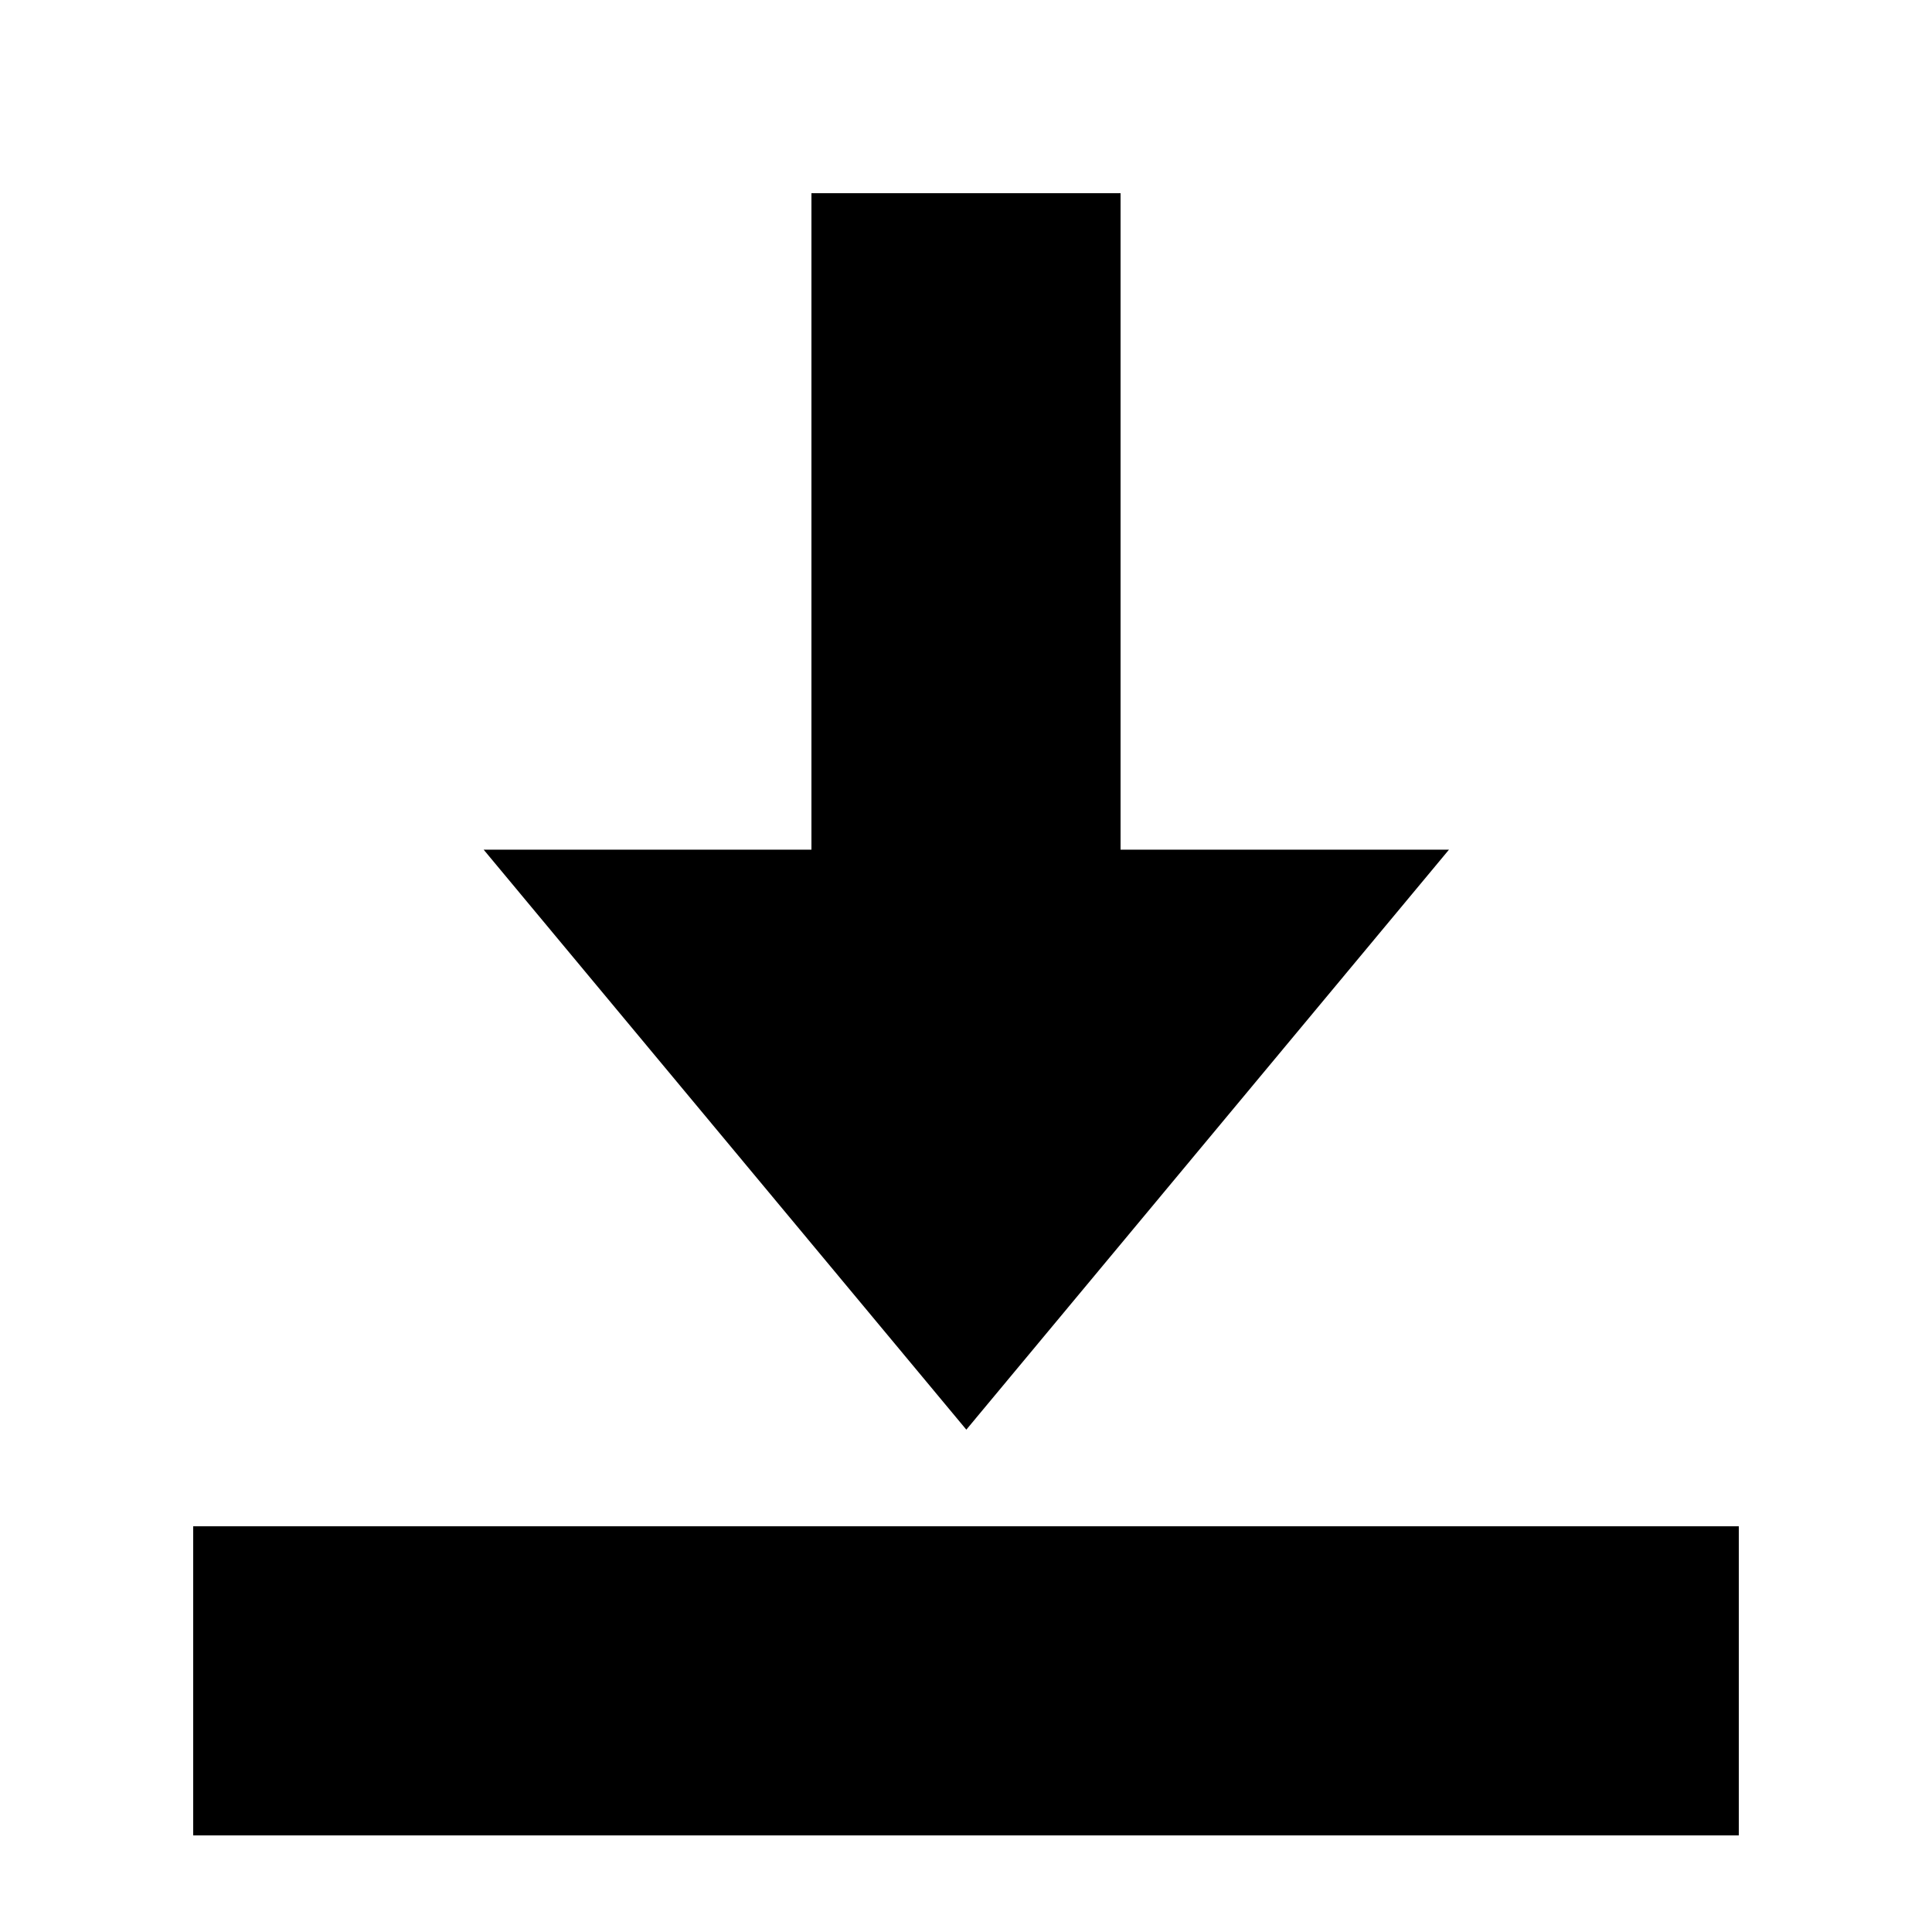 <?xml version="1.0" encoding="UTF-8" standalone="no"?>
<svg
   xmlns:dc="http://purl.org/dc/elements/1.1/"
   xmlns:cc="http://creativecommons.org/ns#"
   xmlns:rdf="http://www.w3.org/1999/02/22-rdf-syntax-ns#"
   xmlns:svg="http://www.w3.org/2000/svg"
   xmlns="http://www.w3.org/2000/svg"
   xmlns:sodipodi="http://sodipodi.sourceforge.net/DTD/sodipodi-0.dtd"
   xmlns:inkscape="http://www.inkscape.org/namespaces/inkscape"
   enable-background="new 0 0 100 100"
   version="1.1"
   viewBox="0 0 100 100"
   xml:space="preserve"
   id="svg2"
   inkscape:version="0.91 r13725"
   sodipodi:docname="save.svg"><defs
     id="defs12" /><sodipodi:namedview
     pagecolor="#ffffff"
     bordercolor="#666666"
     borderopacity="1"
     objecttolerance="10"
     gridtolerance="10"
     guidetolerance="10"
     inkscape:pageopacity="0"
     inkscape:pageshadow="2"
     inkscape:window-width="1731"
     inkscape:window-height="906"
     id="namedview10"
     showgrid="false"
     inkscape:zoom="2.36"
     inkscape:cx="-83.686441"
     inkscape:cy="50"
     inkscape:window-x="0"
     inkscape:window-y="24"
     inkscape:window-maximized="0"
     inkscape:current-layer="svg2" /><path
     d="m 50,10 0,40"
     stroke-miterlimit="10"
     id="path4"
     inkscape:connector-curvature="0"
     style="fill:none;stroke:#000000;stroke-width:16;stroke-miterlimit:10" /><polygon
     transform="matrix(-0.418,0,0,-0.29,75.097,74.869)"
     points="119.77,106.52 0.233,106.52 60,3 "
     id="polygon6" /><rect
     x="10"
     y="79"
     width="80"
     height="16"
     id="rect8" /></svg>